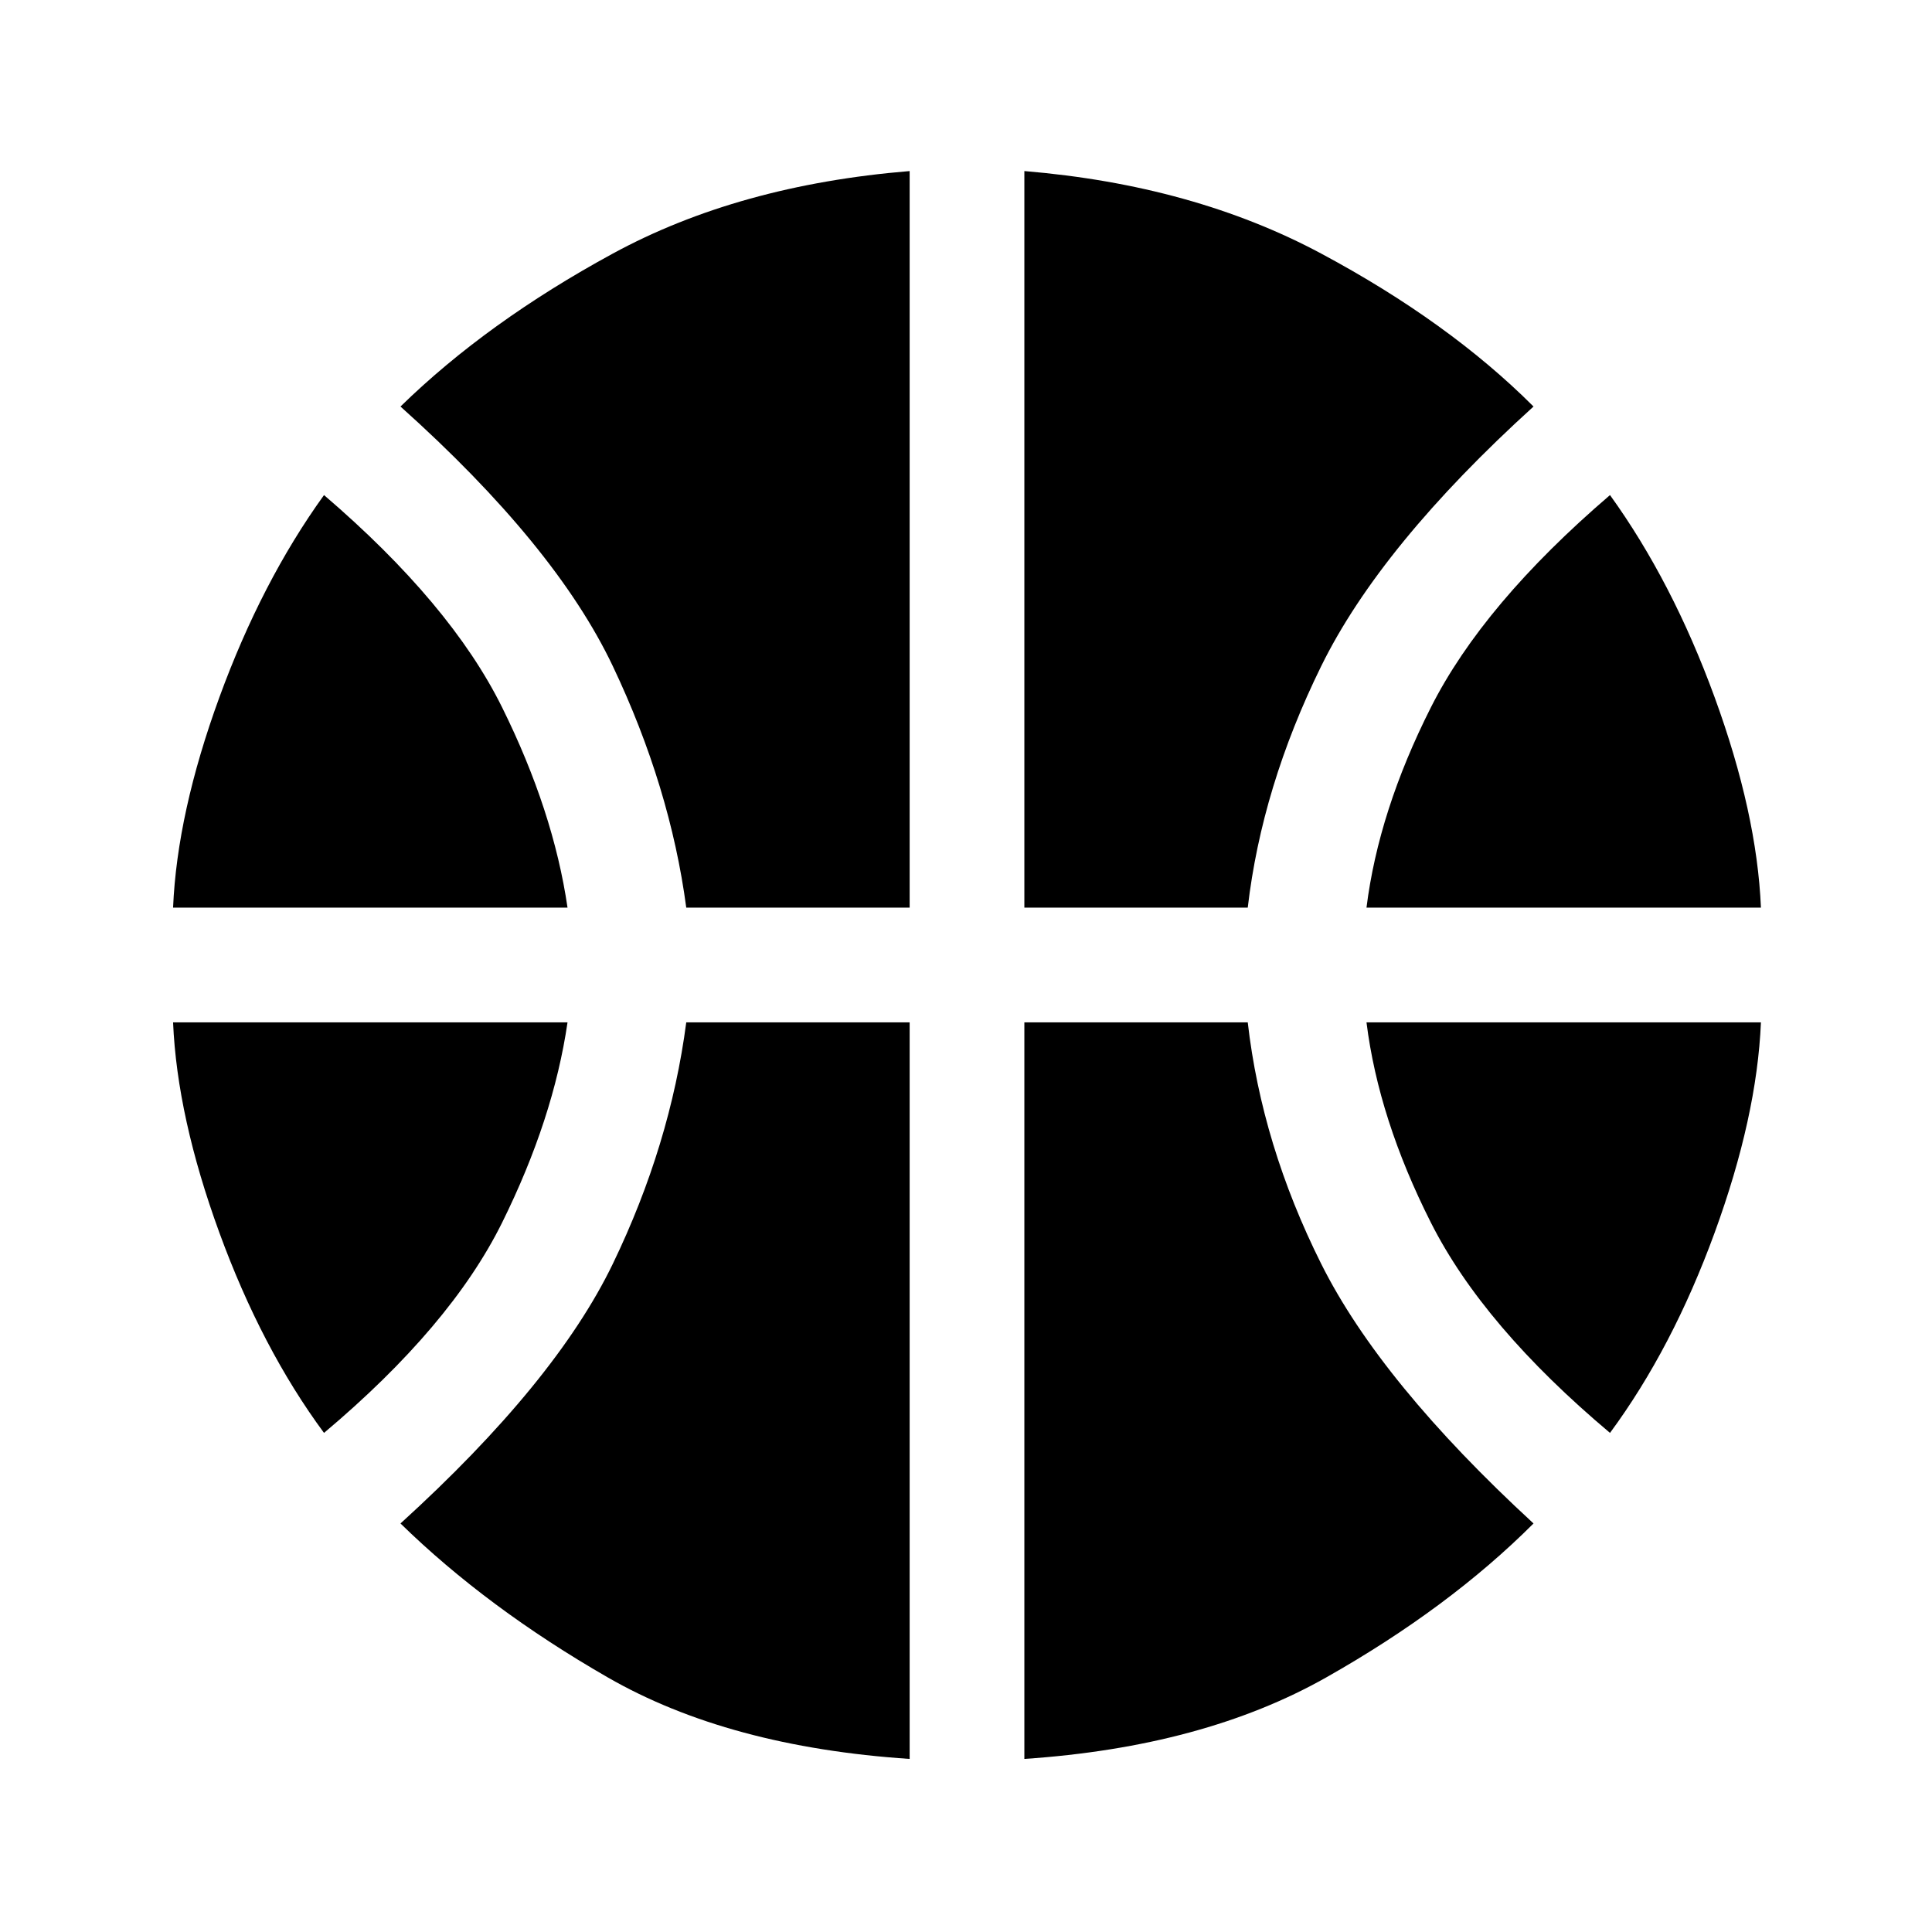 <svg xmlns="http://www.w3.org/2000/svg" height="48" width="48"><path d="M4.3 22.55Q4.4 20.2 5.45 17.325Q6.5 14.45 8.05 12.3Q11.2 15 12.475 17.575Q13.75 20.15 14.1 22.55ZM33.95 22.55Q34.25 20.15 35.55 17.575Q36.85 15 40 12.3Q41.55 14.45 42.6 17.325Q43.65 20.2 43.75 22.55ZM8.05 35.6Q6.5 33.5 5.45 30.625Q4.4 27.75 4.3 25.4H14.1Q13.75 27.8 12.475 30.375Q11.2 32.95 8.05 35.6ZM40 35.6Q36.85 32.95 35.55 30.375Q34.25 27.8 33.95 25.4H43.75Q43.65 27.75 42.6 30.625Q41.55 33.5 40 35.6ZM17.05 22.55Q16.65 19.55 15.225 16.55Q13.8 13.55 9.95 10.1Q12.1 8 15.225 6.3Q18.35 4.6 22.6 4.25V22.55ZM25.45 22.55V4.25Q29.65 4.6 32.825 6.3Q36 8 38.1 10.1Q34.3 13.55 32.825 16.55Q31.35 19.55 31 22.55ZM22.6 43.7Q18.1 43.4 15.1 41.675Q12.1 39.95 9.95 37.85Q13.8 34.35 15.225 31.4Q16.65 28.45 17.05 25.4H22.6ZM25.45 43.7V25.4H31Q31.35 28.45 32.825 31.4Q34.3 34.35 38.1 37.85Q36 39.95 32.95 41.675Q29.9 43.4 25.45 43.7Z"/></svg>